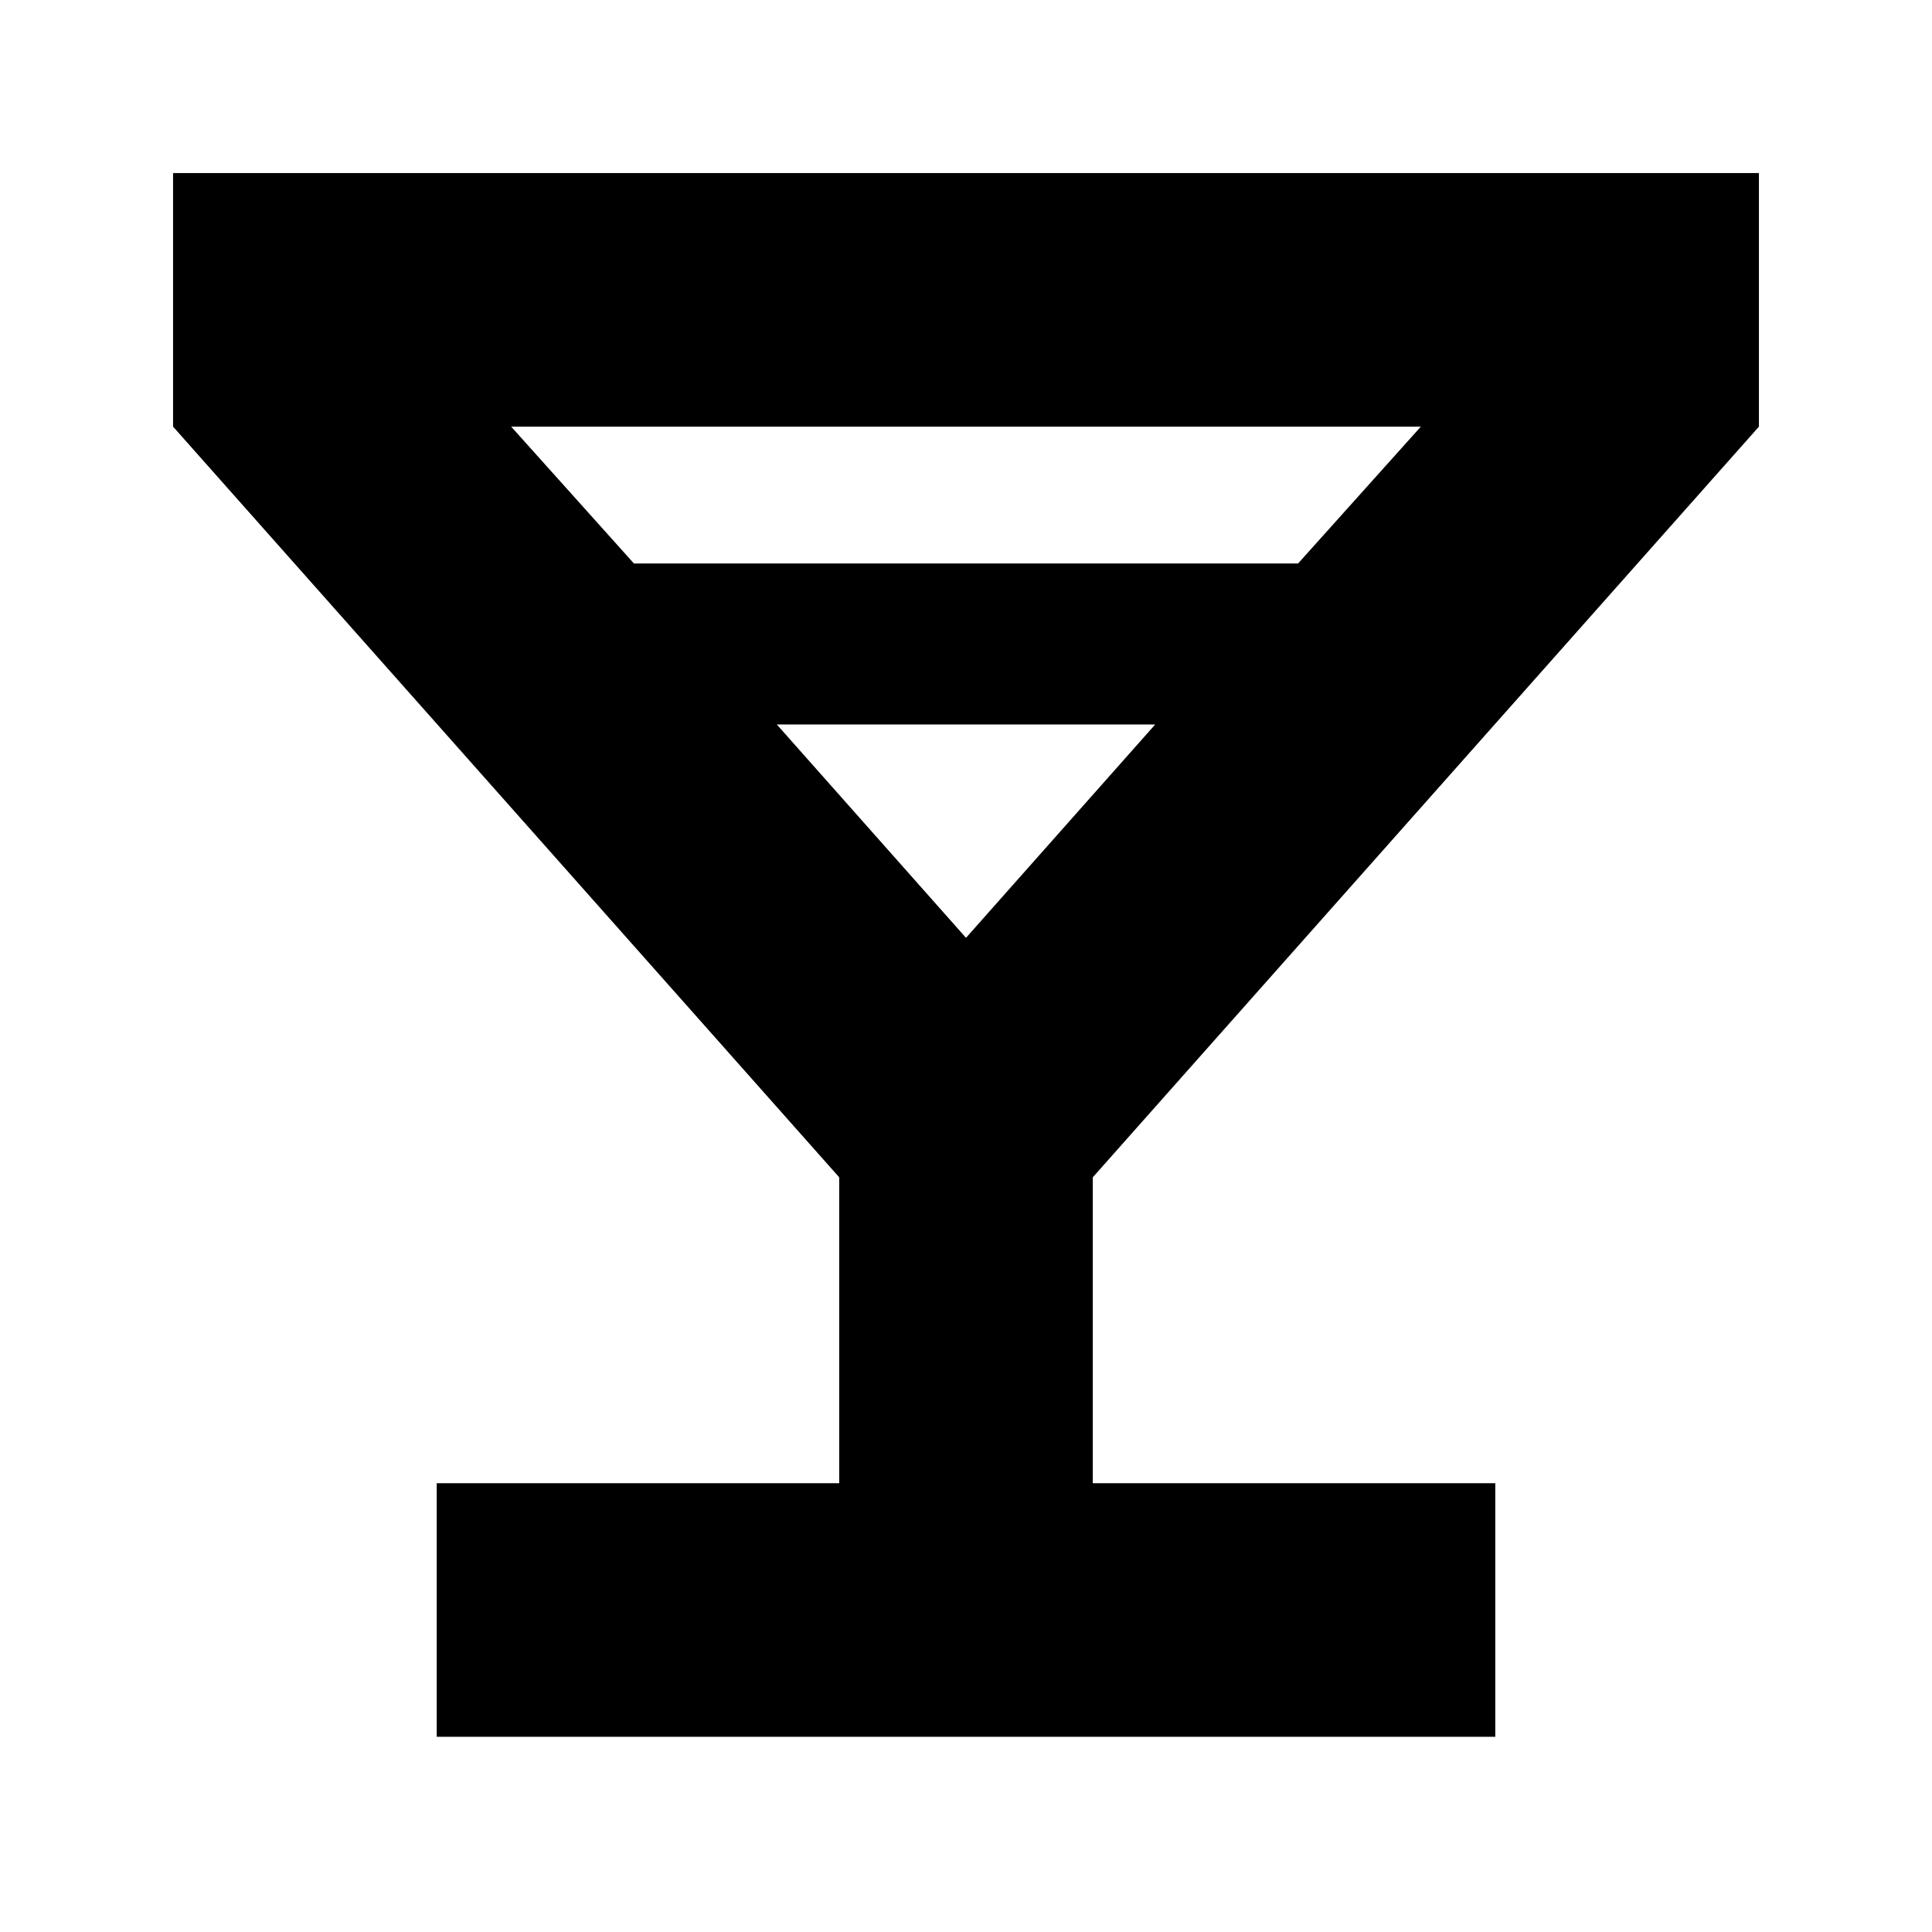 <svg xmlns="http://www.w3.org/2000/svg" height="24" viewBox="0 -960 960 960" width="24"><path d="M217-97v-126h200v-152L86-748v-126h788v126L543-375v152h200v126H217Zm98-583h330l61-68H254l61 68Zm165 186 94-106H386l94 106Zm0 0Z"/></svg>